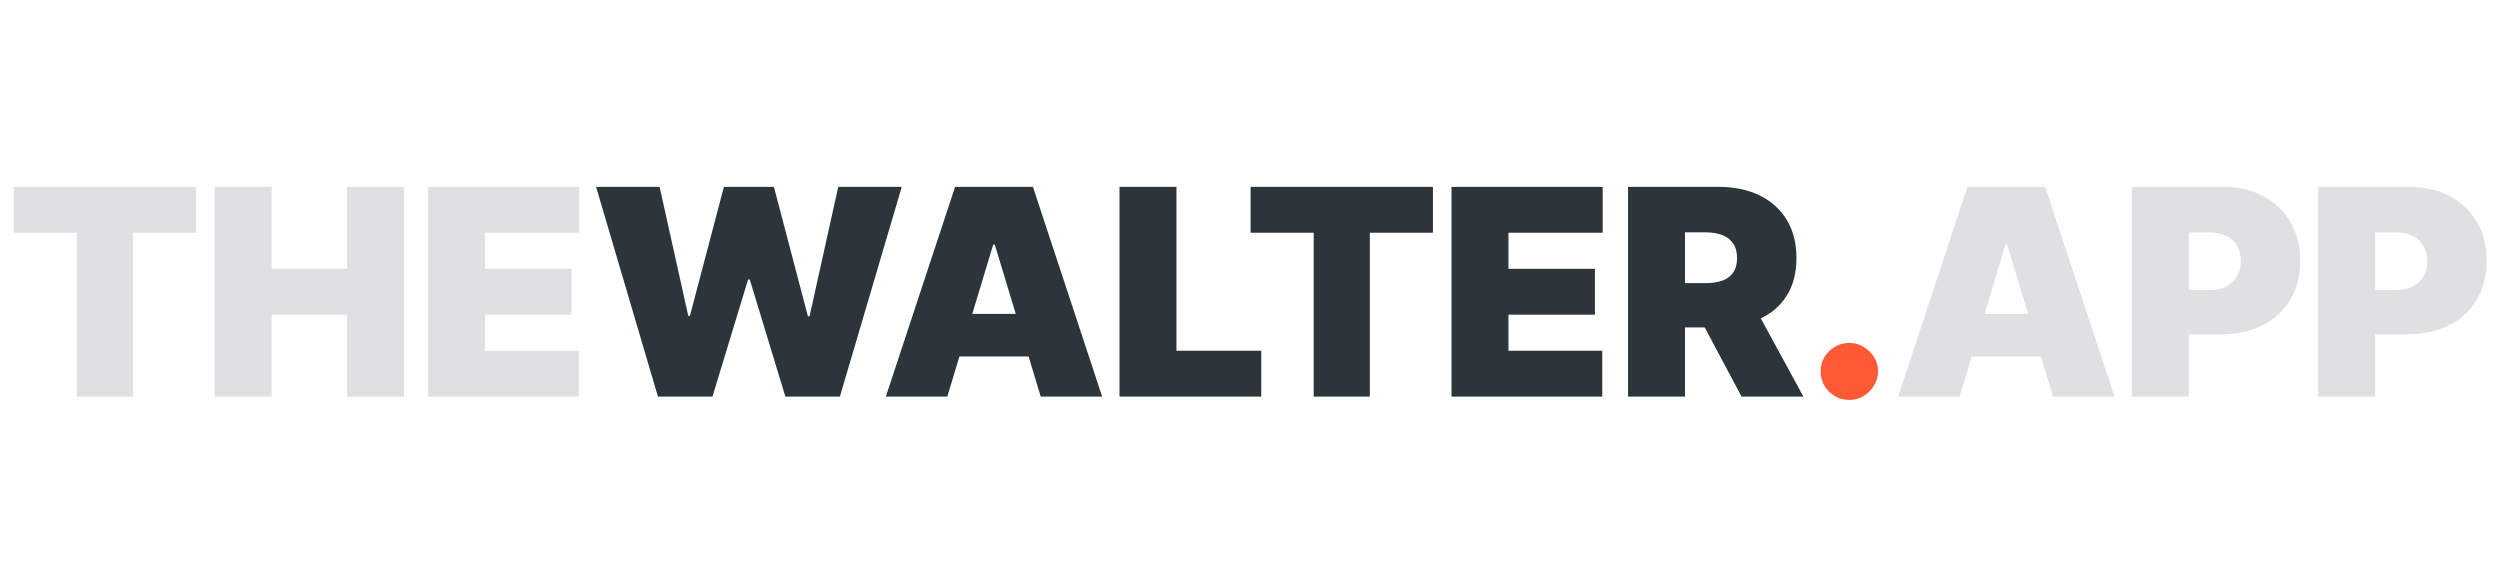 <svg width="208" height="48" viewBox="0 0 208 48" fill="none" xmlns="http://www.w3.org/2000/svg">
<path d="M1.146 19.364V15.546H16.317V19.364H11.067V33H6.396V19.364H1.146ZM17.86 33V15.546H22.599V22.364H28.872V15.546H33.61V33H28.872V26.182H22.599V33H17.86ZM35.62 33V15.546H48.2V19.364H40.359V22.364H47.552V26.182H40.359V29.182H48.166V33H35.62ZM163.039 33H157.925L163.687 15.546H170.164L175.925 33H170.812L166.993 20.352H166.857L163.039 33ZM162.084 26.114H171.698V29.659H162.084V26.114ZM177.366 33V15.546H184.901C186.196 15.546 187.329 15.801 188.301 16.312C189.273 16.824 190.028 17.543 190.568 18.469C191.108 19.395 191.378 20.477 191.378 21.716C191.378 22.966 191.099 24.048 190.543 24.963C189.991 25.878 189.216 26.582 188.216 27.077C187.222 27.571 186.06 27.818 184.73 27.818H180.23V24.136H183.776C184.332 24.136 184.807 24.04 185.199 23.847C185.597 23.648 185.901 23.366 186.111 23.003C186.327 22.639 186.435 22.21 186.435 21.716C186.435 21.216 186.327 20.79 186.111 20.438C185.901 20.079 185.597 19.807 185.199 19.619C184.807 19.426 184.332 19.329 183.776 19.329H182.105V33H177.366ZM192.876 33V15.546H200.41C201.706 15.546 202.839 15.801 203.811 16.312C204.783 16.824 205.538 17.543 206.078 18.469C206.618 19.395 206.888 20.477 206.888 21.716C206.888 22.966 206.609 24.048 206.053 24.963C205.501 25.878 204.726 26.582 203.726 27.077C202.732 27.571 201.57 27.818 200.24 27.818H195.74V24.136H199.285C199.842 24.136 200.317 24.04 200.709 23.847C201.107 23.648 201.41 23.366 201.621 23.003C201.837 22.639 201.945 22.21 201.945 21.716C201.945 21.216 201.837 20.79 201.621 20.438C201.41 20.079 201.107 19.807 200.709 19.619C200.317 19.426 199.842 19.329 199.285 19.329H197.615V33H192.876Z" fill="#2C353A" fill-opacity="0.15"/>
<path d="M54.742 33L49.594 15.546H54.878L57.264 26.284H57.401L60.23 15.546H64.389L67.219 26.318H67.355L69.742 15.546H75.026L69.878 33H65.344L62.378 23.25H62.242L59.276 33H54.742ZM78.815 33H73.701L79.463 15.546H85.94L91.701 33H86.588L82.769 20.352H82.633L78.815 33ZM77.86 26.114H87.474V29.659H77.86V26.114ZM93.142 33V15.546H97.881V29.182H104.938V33H93.142ZM104.05 19.364V15.546H119.221V19.364H113.971V33H109.3V19.364H104.05ZM120.764 33V15.546H133.343V19.364H125.503V22.364H132.696V26.182H125.503V29.182H133.309V33H120.764ZM135.454 33V15.546H142.988C144.283 15.546 145.417 15.781 146.388 16.253C147.36 16.724 148.116 17.403 148.655 18.29C149.195 19.176 149.465 20.239 149.465 21.477C149.465 22.727 149.187 23.781 148.63 24.639C148.079 25.497 147.303 26.145 146.303 26.582C145.309 27.02 144.147 27.239 142.817 27.239H138.317V23.557H141.863C142.42 23.557 142.894 23.489 143.286 23.352C143.684 23.21 143.988 22.986 144.198 22.679C144.414 22.372 144.522 21.972 144.522 21.477C144.522 20.977 144.414 20.571 144.198 20.259C143.988 19.94 143.684 19.707 143.286 19.56C142.894 19.406 142.42 19.329 141.863 19.329H140.192V33H135.454ZM145.681 24.989L150.045 33H144.897L140.635 24.989H145.681Z" fill="#2C353A"/>
<path d="M153.87 33.273C153.211 33.273 152.645 33.043 152.174 32.582C151.708 32.117 151.478 31.551 151.483 30.886C151.478 30.239 151.708 29.685 152.174 29.224C152.645 28.764 153.211 28.534 153.87 28.534C154.495 28.534 155.046 28.764 155.523 29.224C156.006 29.685 156.251 30.239 156.256 30.886C156.251 31.329 156.134 31.733 155.907 32.097C155.685 32.455 155.395 32.742 155.037 32.957C154.68 33.168 154.29 33.273 153.87 33.273Z" fill="#FF481F" fill-opacity="0.9"/>
</svg>
